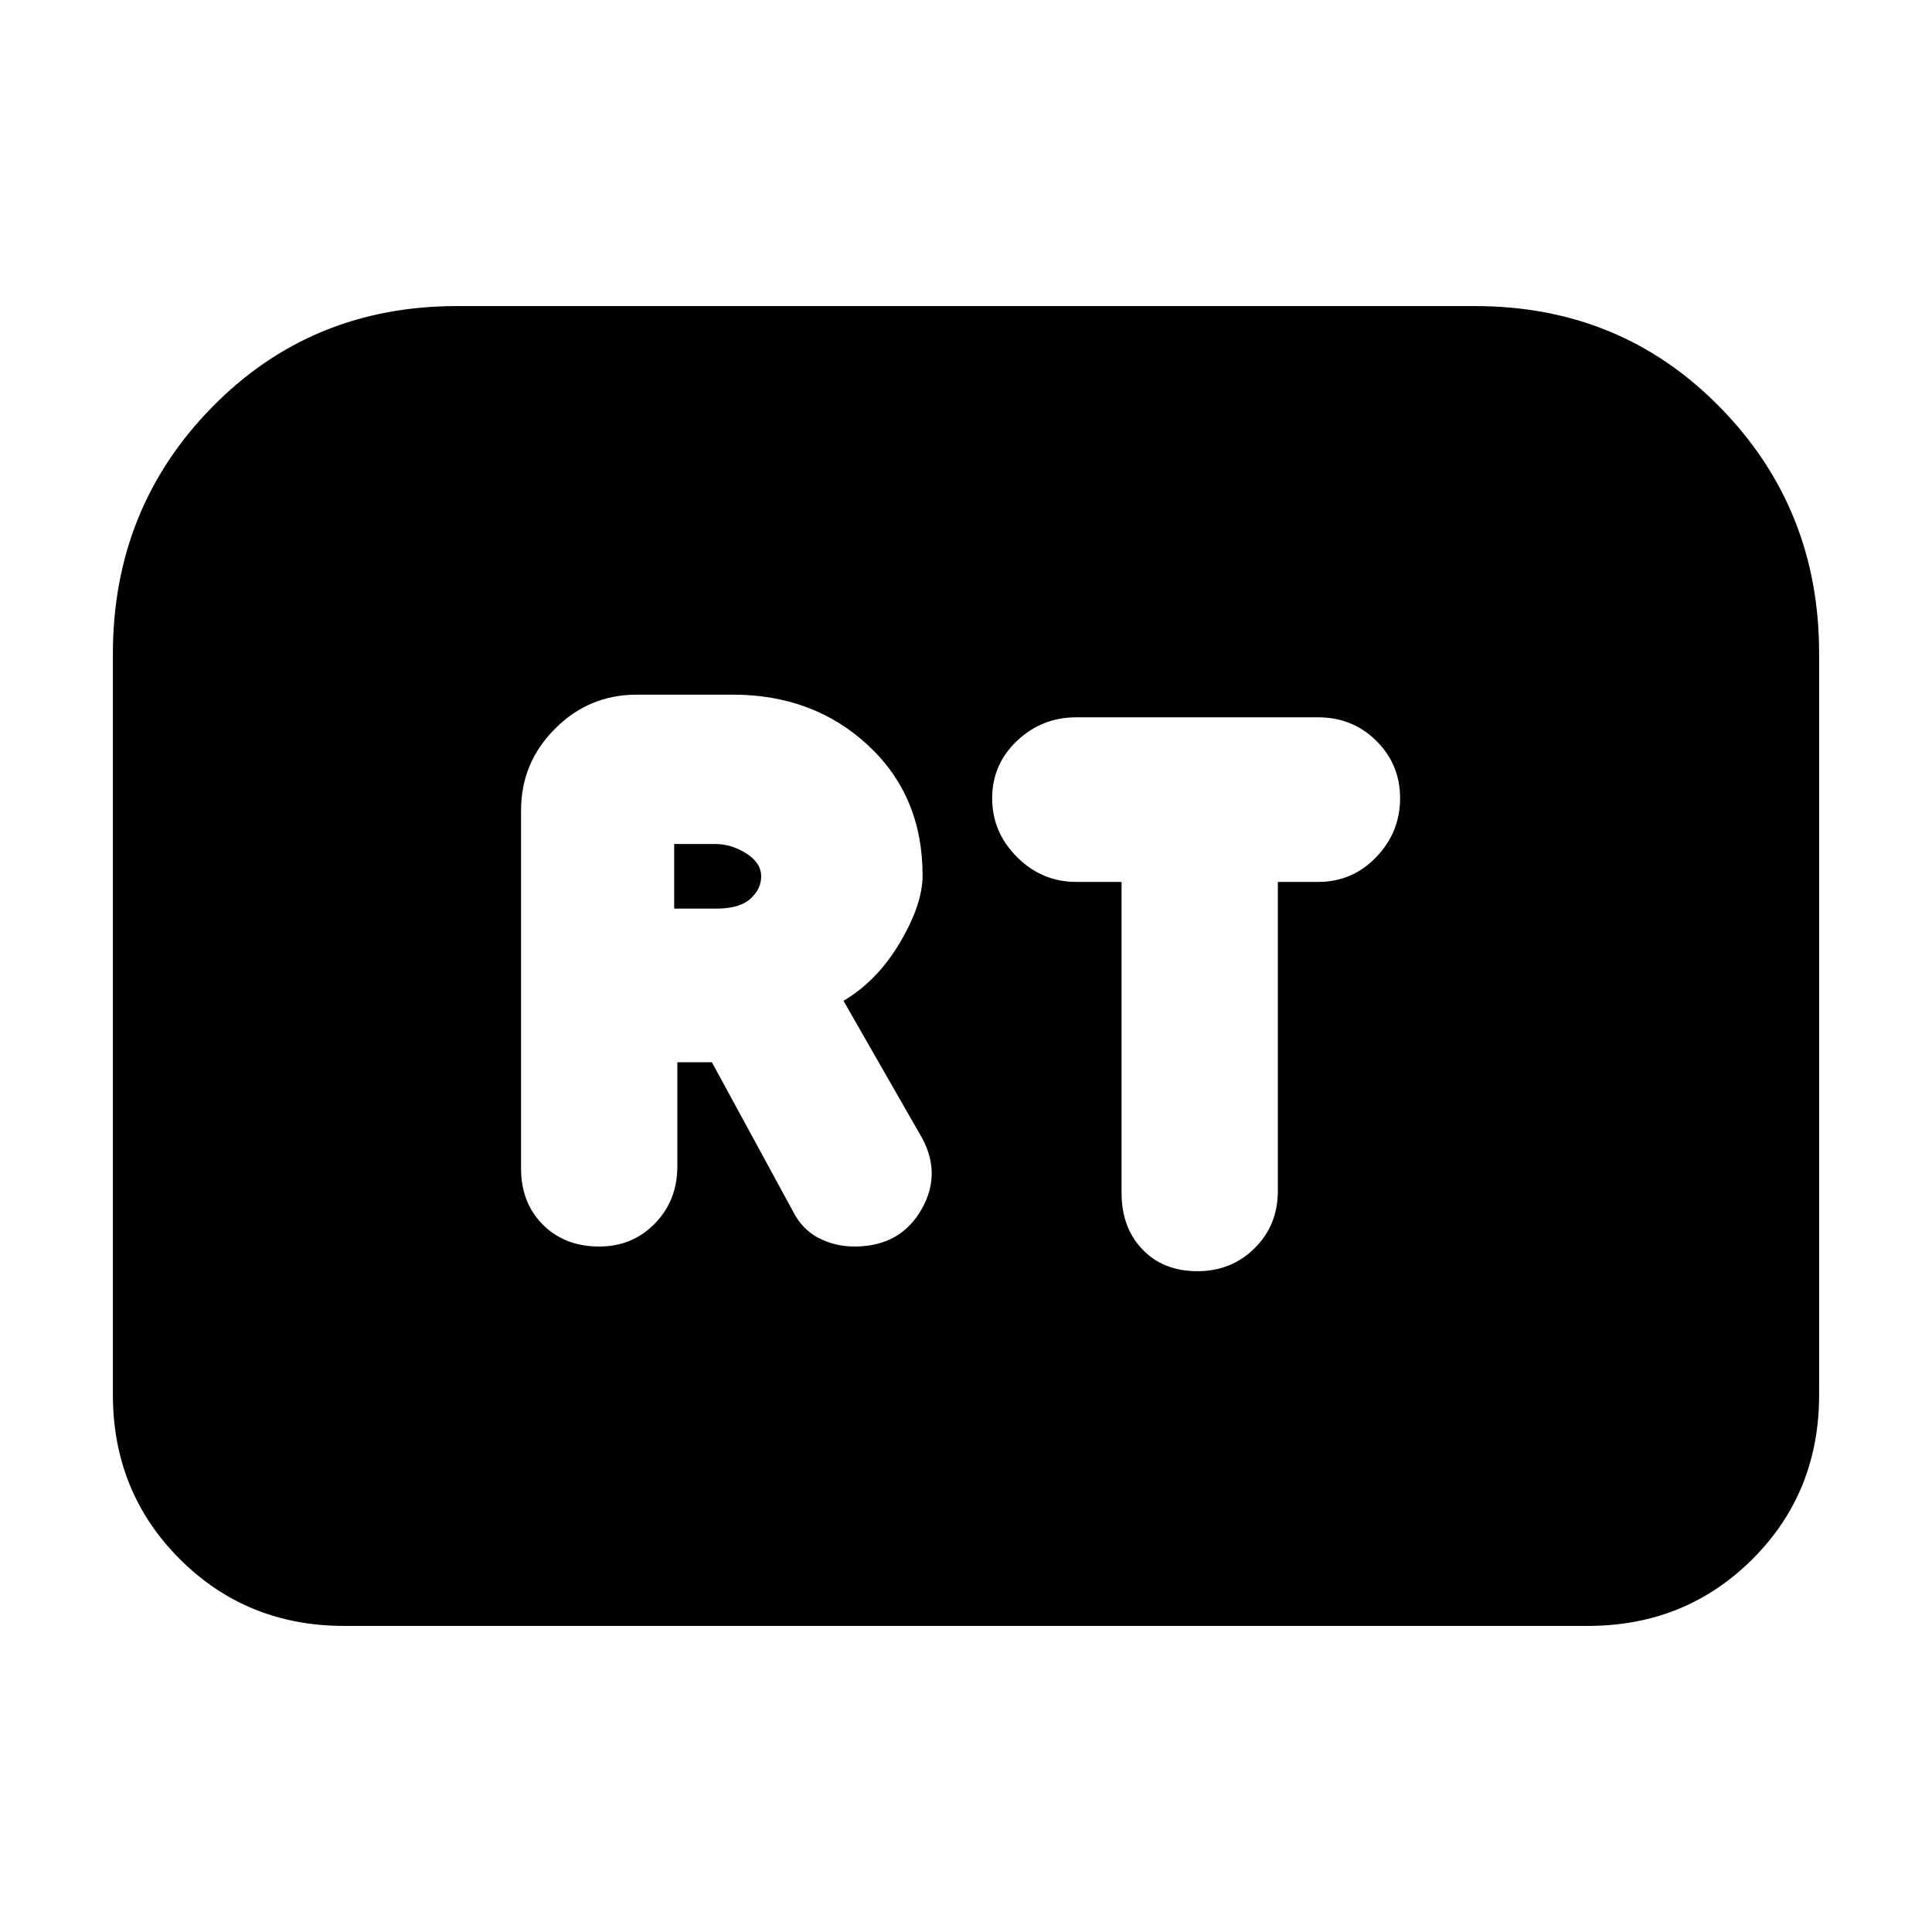 <svg xmlns="http://www.w3.org/2000/svg" height="20" viewBox="0 -960 960 960" width="20"><path d="M297.74-340.61q16.56 0 27.69-11.46 11.14-11.46 11.14-28.36v-51.74h17.17l40.17 73.87q4.57 9.13 12.8 13.41 8.23 4.28 17.89 4.28 22.83 0 33.4-18.63t-1.36-37.97l-37.51-65.49q16.87-10 28.09-29 11.21-19 11.21-33.3 0-39.57-27.13-64.7-27.13-25.13-67.13-25.13h-47.78q-23.69 0-40.58 16.9-16.9 16.89-16.9 40.58v177.92q0 17.13 10.85 27.97 10.85 10.85 27.98 10.85ZM335-508.52v-32.09h20.61q7.74 0 15.17 4.65 7.44 4.66 7.44 11.49 0 6.21-5.37 11.08t-16.93 4.87H335Zm259.97 180.17q16.98 0 28.48-11.46 11.51-11.46 11.51-28.36v-153.61h20.05q16.99 0 28.84-12.35 11.85-12.35 11.85-29.21t-11.82-28.54q-11.81-11.69-28.89-11.69H534.77q-17.07 0-29.42 11.69Q493-580.2 493-563.34t12.35 29.21q12.35 12.35 29.47 12.35h22.48v154.61q0 17.13 10.35 27.97 10.35 10.85 27.32 10.85ZM56.09-267.04V-635q0-72.39 49.26-122.65 49.26-50.26 121.65-50.26h506q72.39 0 121.65 50.26 49.26 50.26 49.26 122.17v368.68q0 48.54-33.23 81.63-33.24 33.08-81.72 33.08H171.04q-48.48 0-81.72-33.23-33.23-33.24-33.23-81.72Z"/></svg>